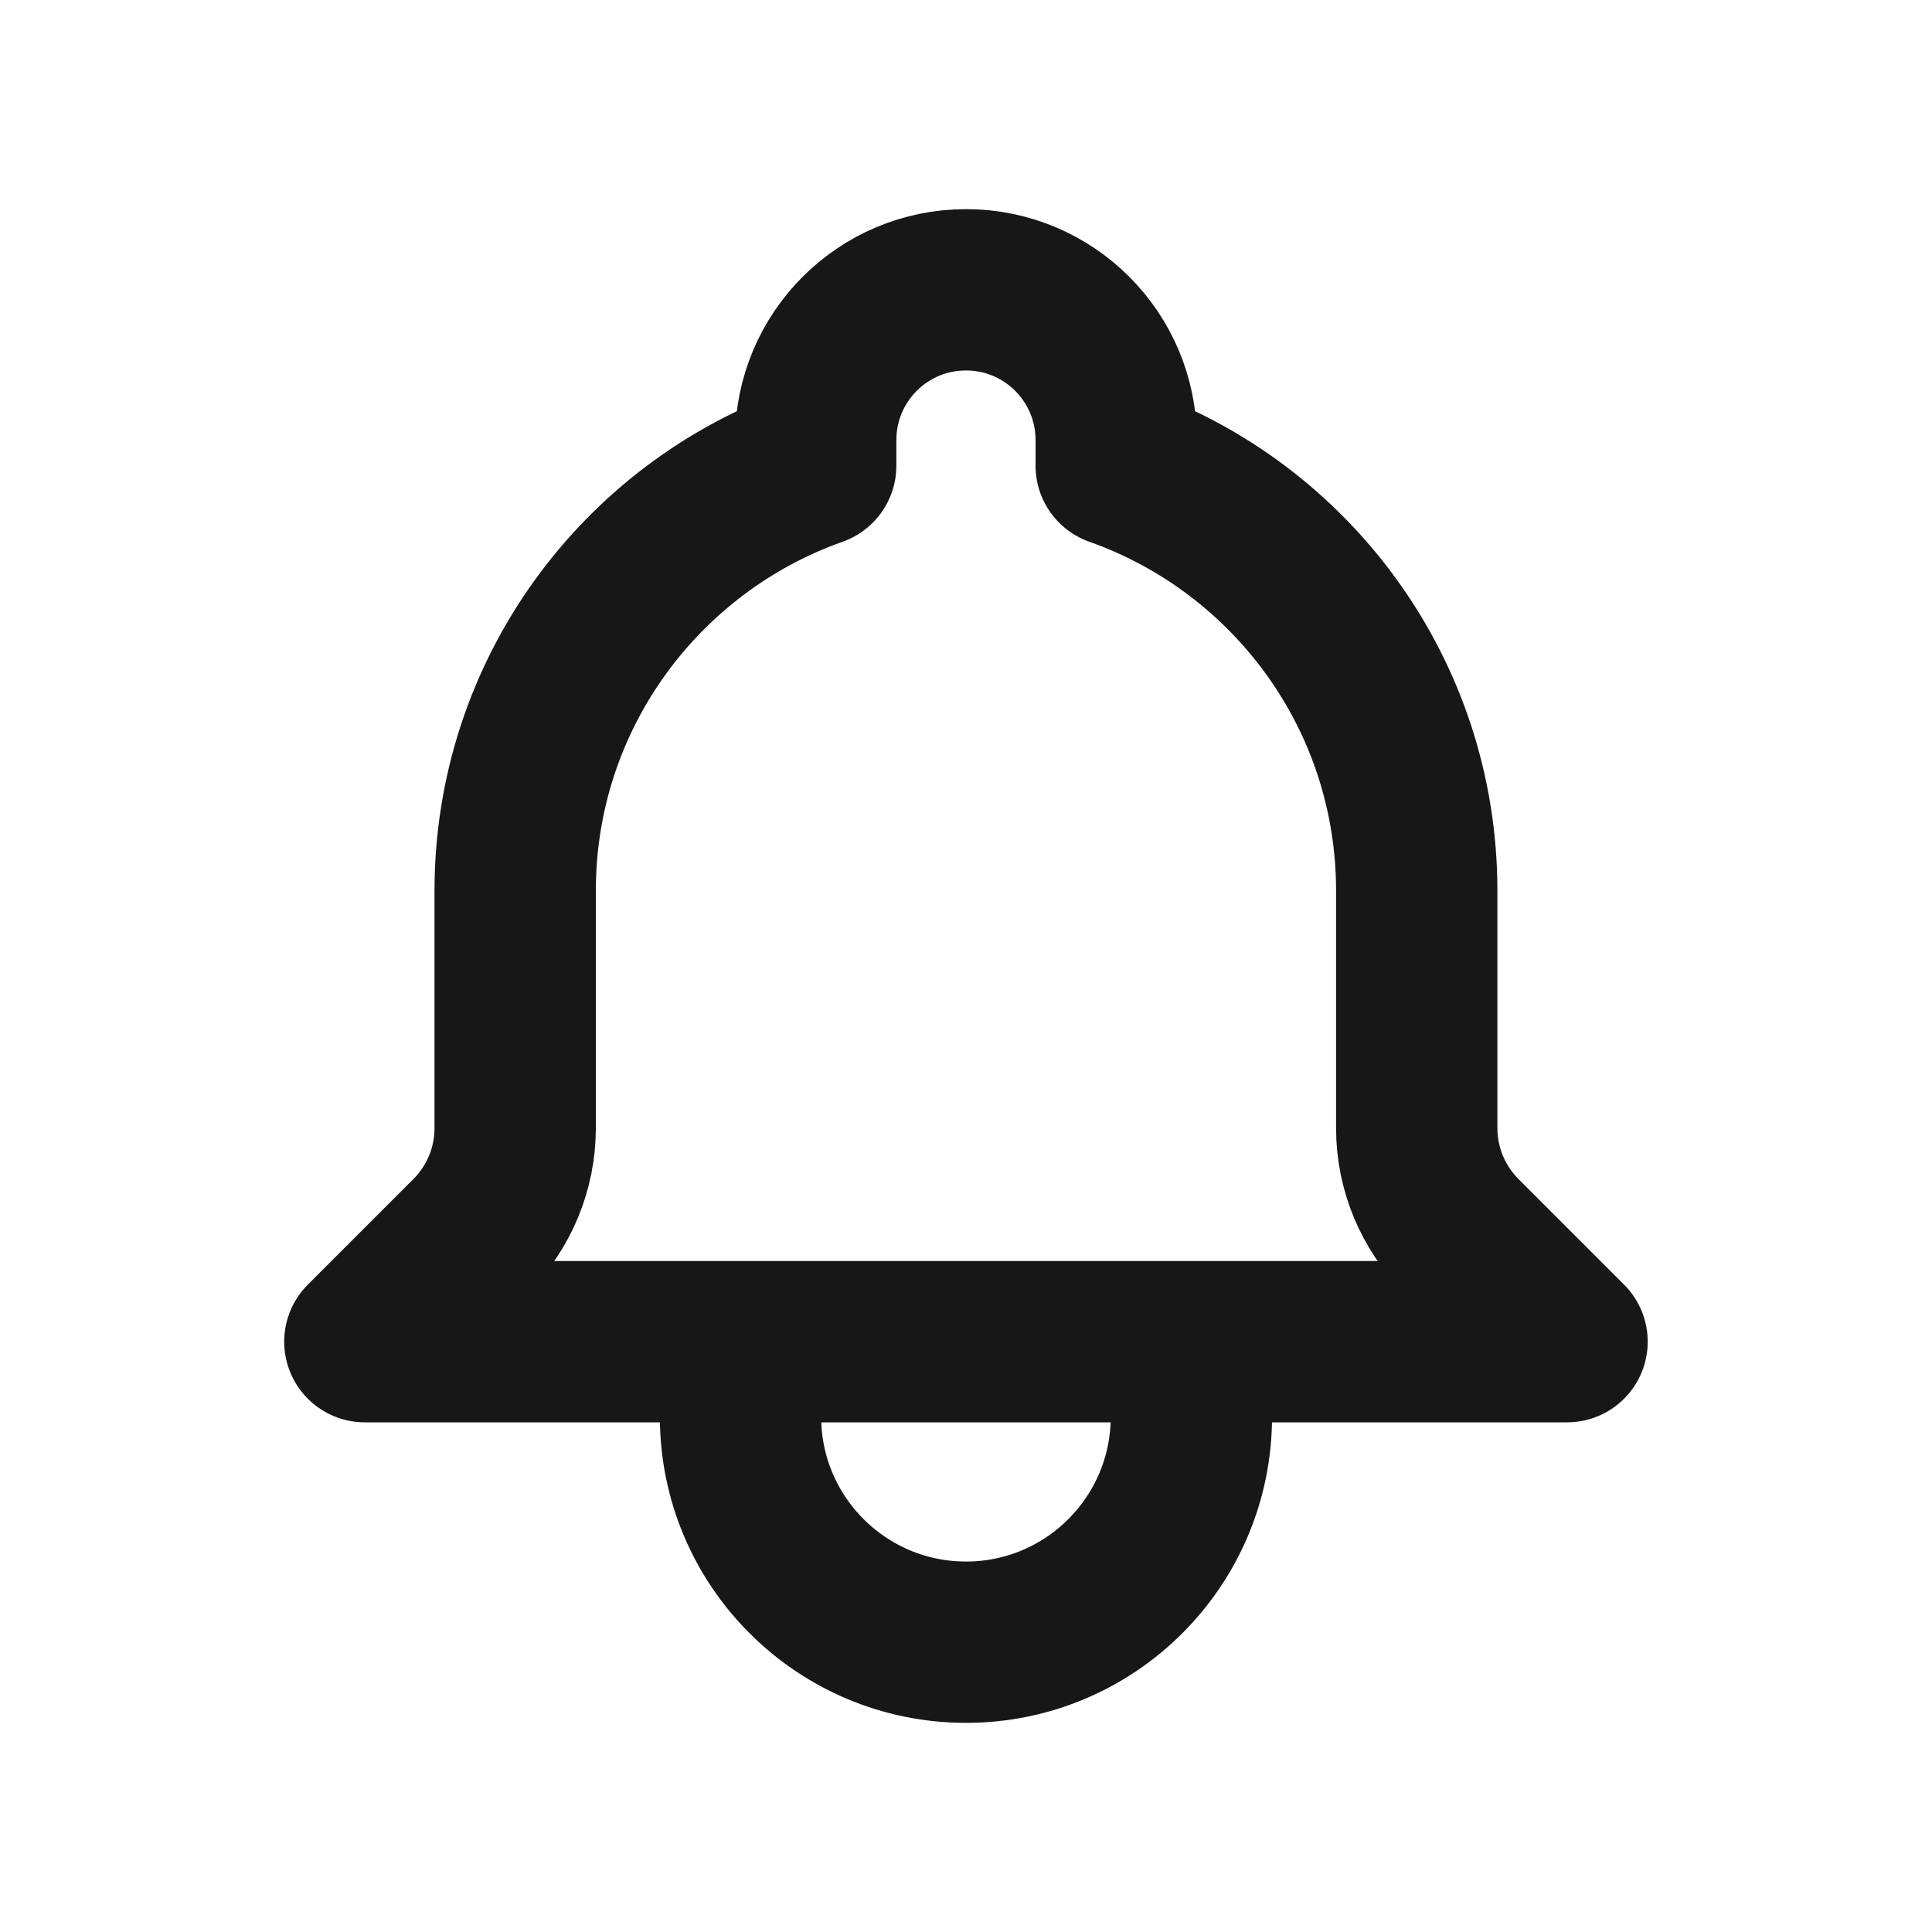 <svg width="20" height="20" viewBox="0 0 20 20" fill="none" xmlns="http://www.w3.org/2000/svg">
<path d="M12.333 13.889H16.222L15.129 12.796C14.833 12.5 14.666 12.098 14.666 11.679V9.222C14.666 7.19 13.368 5.462 11.555 4.821V4.556C11.555 3.696 10.859 3 10 3C9.14 3 8.444 3.696 8.444 4.556V4.821C6.631 5.462 5.333 7.19 5.333 9.222V11.679C5.333 12.098 5.166 12.5 4.87 12.796L3.777 13.889H7.666M12.333 13.889V14.667C12.333 15.955 11.288 17 10 17C8.711 17 7.666 15.955 7.666 14.667V13.889M12.333 13.889H7.666" stroke="#171717" stroke-width="1.67" stroke-linecap="round" stroke-linejoin="round"/>
</svg>
